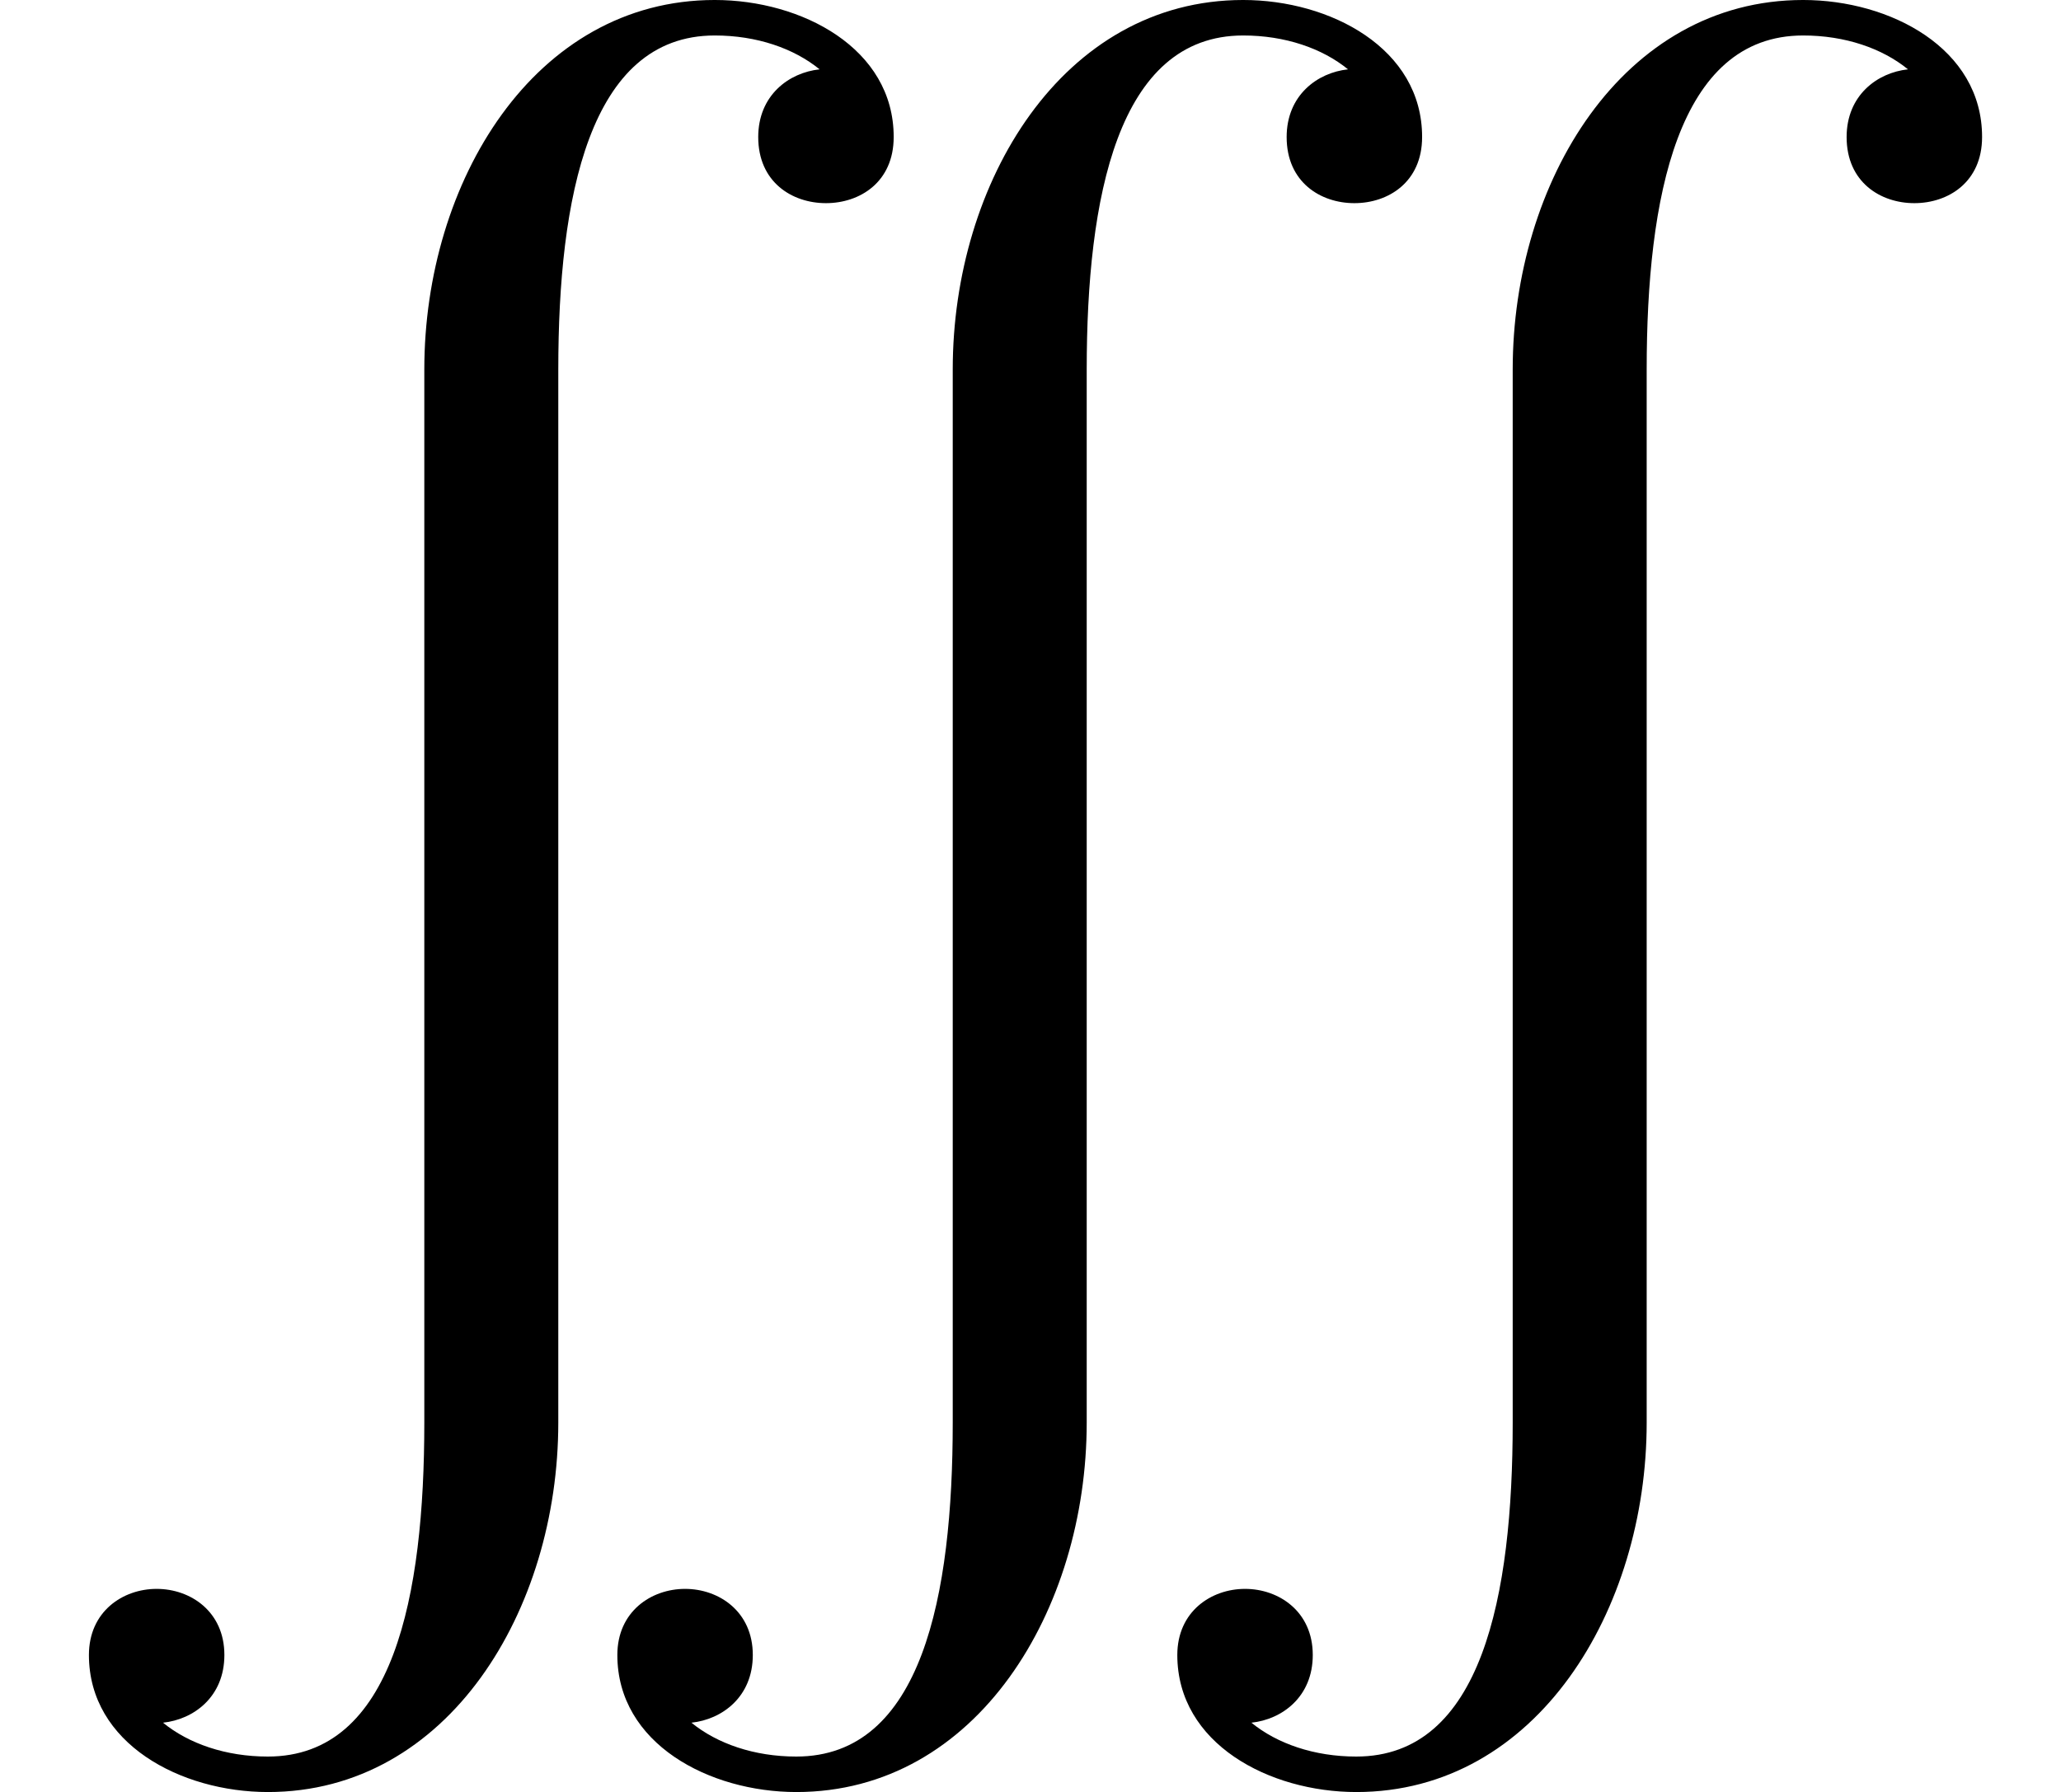 <?xml version="1.0" encoding="UTF-8" standalone="no"?>
<!-- This file was generated by dvisvgm 1.6 -->

<svg
   xmlns:dc="http://purl.org/dc/elements/1.1/"
   xmlns:cc="http://creativecommons.org/ns#"
   xmlns:rdf="http://www.w3.org/1999/02/22-rdf-syntax-ns#"
   xmlns:svg="http://www.w3.org/2000/svg"
   xmlns="http://www.w3.org/2000/svg"
   xmlns:xlink="http://www.w3.org/1999/xlink"
   xmlns:sodipodi="http://sodipodi.sourceforge.net/DTD/sodipodi-0.dtd"
   xmlns:inkscape="http://www.inkscape.org/namespaces/inkscape"
   height="454.5"
   version="1.1"
   viewBox="133.12 151.621 418.112 363.6"
   width="522.64"
   id="svg2"
   inkscape:version="0.48.5 r10040"
   sodipodi:docname="variint.svgz">
  <sodipodi:namedview
     pagecolor="#ffffff"
     bordercolor="#666666"
     borderopacity="1"
     objecttolerance="10"
     gridtolerance="10"
     guidetolerance="10"
     inkscape:pageopacity="0"
     inkscape:pageshadow="2"
     inkscape:window-width="657"
     inkscape:window-height="480"
     id="namedview12"
     showgrid="false"
     inkscape:zoom="0.51925193"
     inkscape:cx="113.31813"
     inkscape:cy="227.25"
     inkscape:window-x="0"
     inkscape:window-y="27"
     inkscape:window-maximized="0"
     inkscape:current-layer="svg2" />
  <defs
     id="defs4">
    <path
       d="m 1.811,12.12 c 1.222,0 1.964,-1.233 1.964,-2.498 V 2.498 C 3.775,1.342 3.982,0.24 4.833,0.24 c 0.284,0 0.535,0.087 0.709,0.229 -0.207,0.022 -0.415,0.175 -0.415,0.458 0,0.305 0.229,0.447 0.458,0.447 0.229,0 0.458,-0.142 0.458,-0.447 C 6.044,0.327 5.422,0 4.833,0 3.611,0 2.869,1.233 2.869,2.498 v 7.124 c 0,1.167 -0.207,2.258 -1.058,2.258 -0.284,0 -0.535,-0.087 -0.709,-0.229 0.207,-0.022 0.415,-0.174 0.415,-0.458 0,-0.294 -0.229,-0.447 -0.458,-0.447 -0.229,0 -0.458,0.153 -0.458,0.447 0,0.6 0.622,0.927 1.211,0.927 z"
       id="g0-114"
       inkscape:connector-curvature="0" />
  </defs>
  <g
     id="page1">
    <g
       transform="matrix(30,0,0,30,-3860.65,-12109.2)"
       id="g8">
      <use
         x="133.126"
         xlink:href="#g0-114"
         y="408.694"
         id="use10"
         width="181.309"
         height="363.6" />
    </g>
  </g>
  <g
     id="g2991"
     transform="translate(107.2,0)">
    <g
       id="g2993"
       transform="matrix(30,0,0,30,-3860.65,-12109.2)">
      <use
         id="use2995"
         y="408.694"
         xlink:href="#g0-114"
         x="133.126"
         width="181.309"
         height="363.6" />
    </g>
  </g>
  <g
     transform="translate(220.8,0)"
     id="g3016">
    <g
       transform="matrix(30,0,0,30,-3860.65,-12109.2)"
       id="g3018">
      <use
         height="363.6"
         width="181.309"
         x="133.126"
         xlink:href="#g0-114"
         y="408.694"
         id="use3020" />
    </g>
  </g>
</svg>

